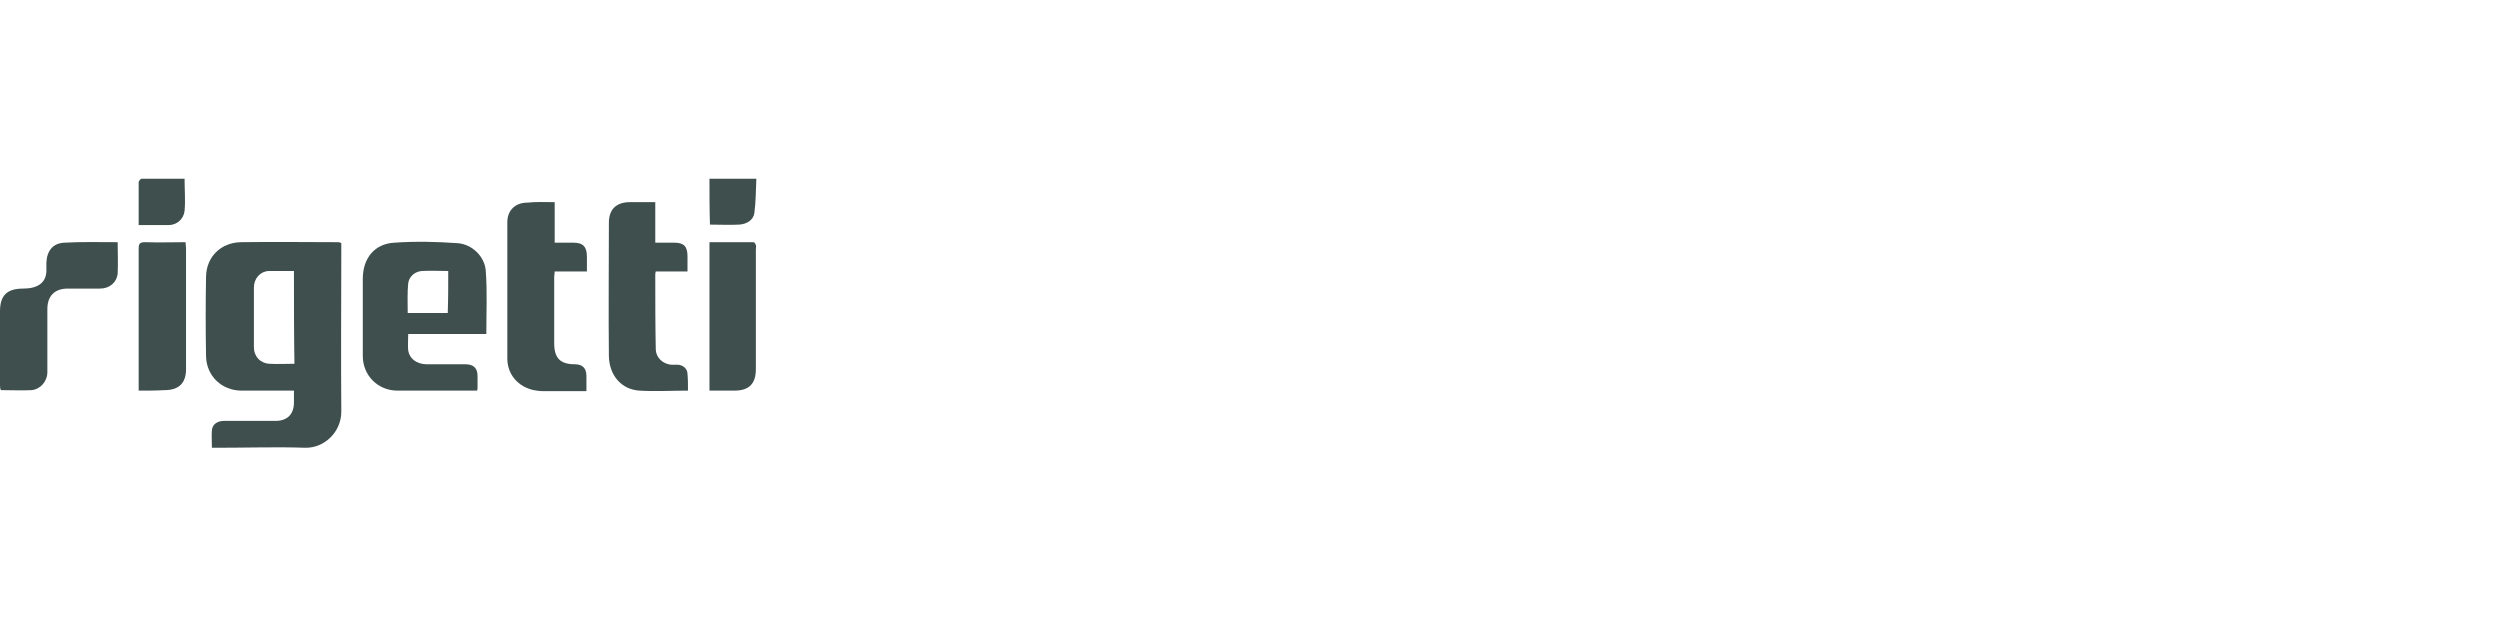 <?xml version="1.0" encoding="utf-8"?>
<!-- Generator: Adobe Illustrator 19.2.1, SVG Export Plug-In . SVG Version: 6.00 Build 0)  -->
<svg version="1.1" id="Layer_1" xmlns="http://www.w3.org/2000/svg" xmlns:xlink="http://www.w3.org/1999/xlink" x="0px" y="0px"
	 viewBox="0 0 512 128" style="enable-background:new 0 0 512 128;" xml:space="preserve">
<style type="text/css">
	.st0{fill:none;}
	.st1{fill:#3E4F4E;}
</style>
<g id="Container">
	<rect class="st0" width="512" height="128"/>
</g>
<g id="Logos">
	<g id="Rigetti">
		<g>
			<path class="st1" d="M69.9,49.8c0,0.4,0,0.8,0,1.2c0,11.1-0.1,22.2,0,33.3c0,4.2-3.5,7.5-7.4,7.4c-5.9-0.2-11.8,0-17.8,0
				c-0.4,0-0.8,0-1.3,0c0-1.3-0.1-2.5,0-3.6c0.1-1.2,1.1-1.9,2.5-1.9c3.5,0,7,0,10.5,0c2.5,0,3.8-1.4,3.8-3.8c0-0.8,0-1.5,0-2.4
				c-1.3,0-2.4,0-3.6,0c-2.4,0-4.7,0-7.1,0c-4.1,0-7.2-3-7.3-7c-0.1-5.5-0.1-10.9,0-16.4c0.1-4,3-6.9,7.1-7c6.7-0.1,13.4,0,20,0
				C69.6,49.6,69.6,49.7,69.9,49.8z M60.2,55.5c-1.6,0-3,0-4.5,0c-0.2,0-0.5,0-0.7,0c-1.7,0.1-3,1.5-3,3.4c0,4.1,0,8.2,0,12.2
				c0,1.9,1.3,3.3,3.2,3.4c1.7,0.1,3.3,0,5.1,0C60.2,68.2,60.2,61.9,60.2,55.5z"/>
			<path class="st1" d="M99.6,68.4c-5.4,0-10.7,0-16,0c0,1.2-0.1,2.3,0,3.4c0.3,1.7,1.7,2.7,3.6,2.8c2.7,0,5.4,0,8.1,0
				c1.7,0,2.5,0.8,2.5,2.4c0,0.8,0,1.7,0,2.5c0,0.1,0,0.2-0.1,0.5c-0.3,0-0.7,0-1.1,0c-5.1,0-10.2,0-15.2,0c-4,0-7.1-3.1-7.1-7.1
				c0-5.3,0-10.5,0-15.8c0-4.2,2.4-7.2,6.5-7.4c4.3-0.3,8.6-0.2,12.9,0.1c3,0.2,5.7,2.8,5.8,5.9C99.8,59.9,99.6,64.1,99.6,68.4z
				 M91.8,55.5c-1.8,0-3.6-0.1-5.4,0c-1.4,0.1-2.6,1.1-2.8,2.5c-0.2,2-0.1,4.1-0.1,6.1c2.8,0,5.4,0,8.2,0
				C91.8,61.3,91.8,58.5,91.8,55.5z"/>
			<path class="st1" d="M140.9,80c-3.4,0-6.7,0.2-9.9,0c-3.7-0.2-6.2-3.1-6.3-7c-0.1-9.1,0-18.2,0-27.4c0-2.8,1.6-4.2,4.3-4.2
				c1.7,0,3.4,0,5.2,0c0,2.8,0,5.4,0,8.3c1.4,0,2.6,0,3.9,0c2,0,2.7,0.8,2.7,2.8c0,1,0,2,0,3.1c-2.2,0-4.3,0-6.5,0
				c-0.1,0.3-0.1,0.5-0.1,0.8c0,5,0,10,0.1,15c0,1.8,1.4,3.2,3.3,3.3c0.4,0,0.8,0,1.3,0c1.1,0.1,1.9,0.9,1.9,1.9
				C140.9,77.6,140.9,78.7,140.9,80z"/>
			<path class="st1" d="M113.6,41.4c0,2.8,0,5.4,0,8.3c1.3,0,2.6,0,3.8,0c2,0,2.8,0.8,2.8,2.9c0,1,0,2,0,3c-2.3,0-4.4,0-6.6,0
				c0,0.4-0.1,0.8-0.1,1.1c0,4.5,0,9.1,0,13.6c0,3,1.2,4.3,4.2,4.3c1.6,0,2.4,0.8,2.4,2.4c0,1,0,2,0,3.1c-3.1,0-6.1,0-9,0
				c-0.6,0-1.2-0.1-1.8-0.2c-3.2-0.7-5.4-3.2-5.4-6.5c0-9.3,0-18.6,0-27.9c0-2.4,1.6-4,4.1-4C109.8,41.3,111.6,41.4,113.6,41.4z"/>
			<path class="st1" d="M24.1,49.6c0,2.2,0.1,4.3,0,6.4c-0.2,1.9-1.7,3.1-3.6,3.1c-2.2,0-4.4,0-6.6,0c-2.7,0-4.2,1.5-4.2,4.2
				c0,4.3,0,8.6,0,12.9c0,1.9-1.4,3.5-3.2,3.7c-2,0.1-4.1,0-6.3,0C0,79.6,0,79.2,0,78.8c0-5,0-10,0-15c0-3.3,1.4-4.7,4.8-4.7
				c2.9,0,4.6-1.2,4.7-3.5c0-0.6,0-1.2,0-1.8c0.1-2.4,1.3-4,3.7-4.1C16.8,49.5,20.4,49.6,24.1,49.6z"/>
			<path class="st1" d="M28.4,80c0-0.5,0-0.9,0-1.3c0-9.3,0-18.6,0-27.8c0-1.1,0.3-1.3,1.4-1.3c2.7,0.1,5.4,0,8.2,0
				c0,0.5,0.1,0.9,0.1,1.3c0,8.2,0,16.5,0,24.7c0,2.9-1.5,4.3-4.4,4.3C32,80,30.3,80,28.4,80z"/>
			<path class="st1" d="M145.3,49.6c3,0,6,0,9,0c0.2,0,0.4,0.3,0.5,0.6s0,0.6,0,0.9c0,8.2,0,16.3,0,24.5c0,3-1.4,4.4-4.4,4.4
				c-1.7,0-3.3,0-5.1,0C145.3,69.8,145.3,59.8,145.3,49.6z"/>
			<path class="st1" d="M28.4,46.1c0-3,0-5.9,0-8.8c0-0.2,0.4-0.7,0.6-0.7c2.9,0,5.9,0,8.8,0c0,2.3,0.2,4.4,0,6.6
				c-0.2,1.7-1.6,2.9-3.3,2.9C32.5,46.1,30.6,46.1,28.4,46.1z"/>
			<path class="st1" d="M145.3,36.6c3.1,0,6.2,0,9.6,0c-0.1,2.3-0.1,4.7-0.4,7c-0.2,1.5-1.6,2.3-3.1,2.4c-2,0.1-4,0-6,0
				C145.3,42.9,145.3,39.8,145.3,36.6z"/>
		</g>
	</g>
</g>
</svg>
